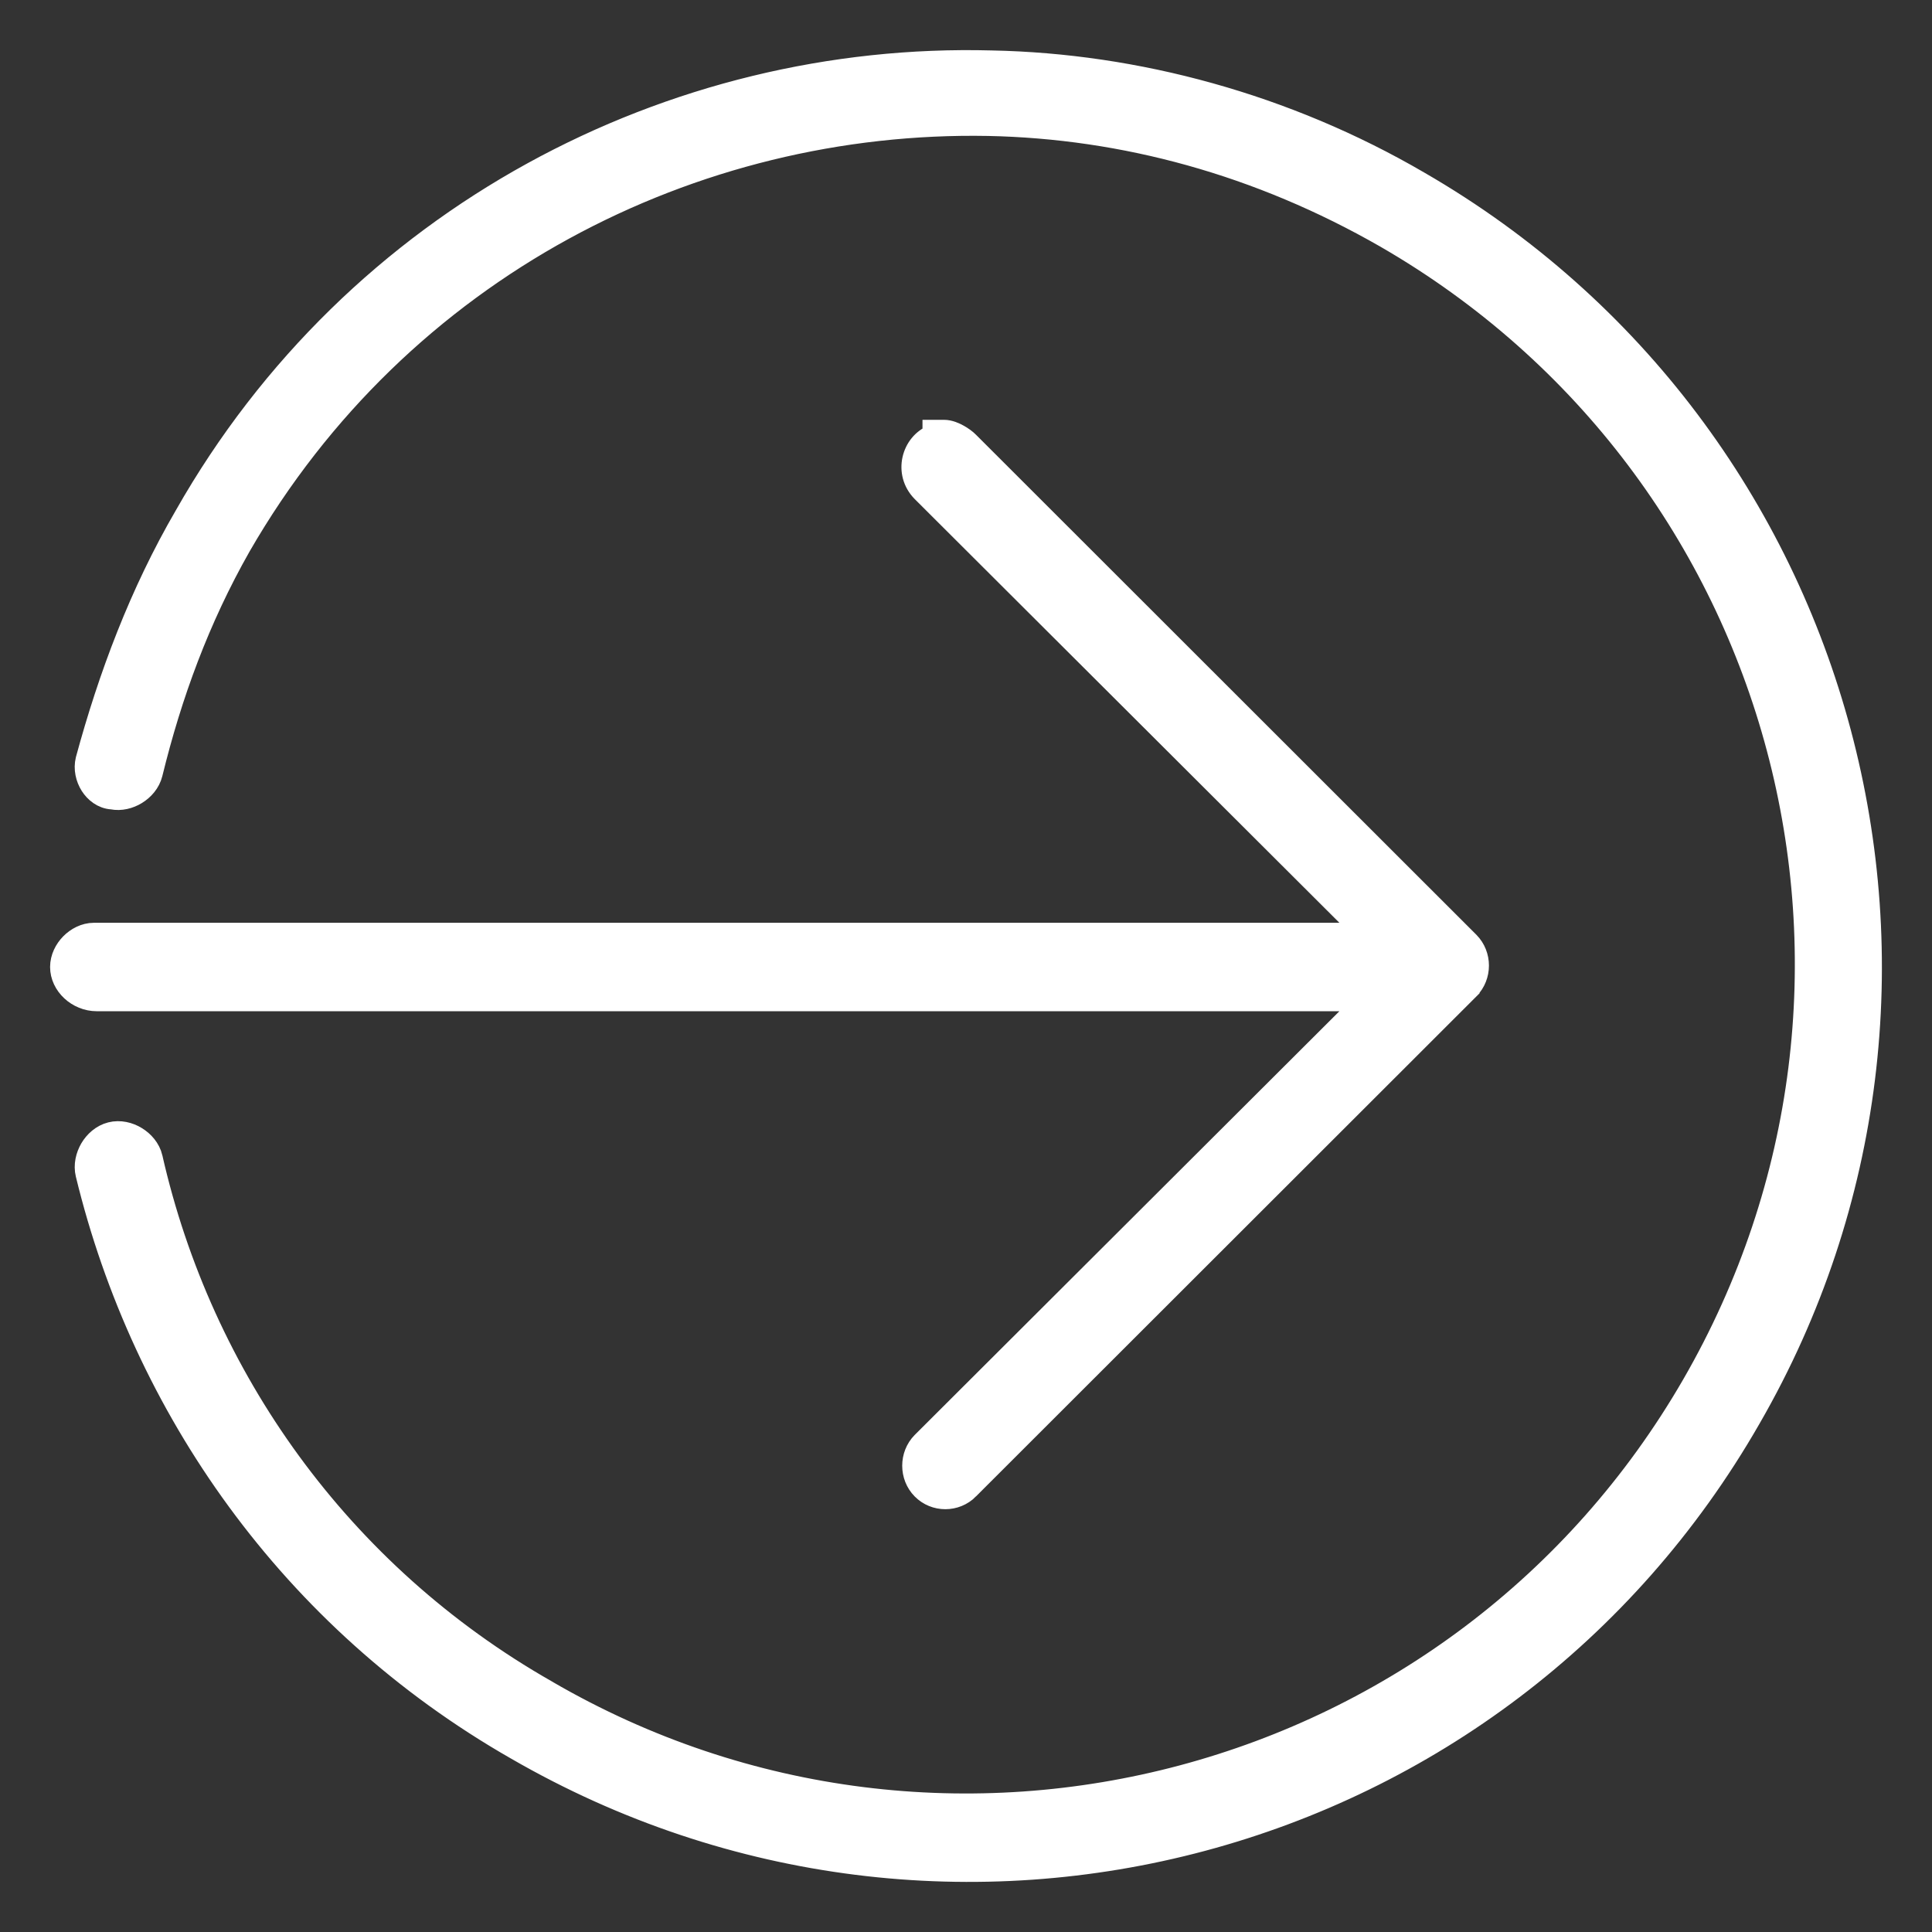 <svg width="27" height="27" viewBox="0 0 27 27" fill="none" xmlns="http://www.w3.org/2000/svg">
<rect x="0" y="0" width="27" height="27" fill="#333333" stroke="none"/>
<path d="M1.207 10.615L1.207 10.615L1.206 10.619C1.175 10.744 1.207 10.875 1.269 10.973C1.328 11.066 1.431 11.154 1.567 11.162C1.688 11.186 1.809 11.153 1.904 11.095C2.003 11.035 2.092 10.936 2.123 10.81C2.393 9.708 2.78 8.65 3.358 7.632C5.595 3.75 9.684 1.672 13.814 1.75C15.703 1.789 17.593 2.299 19.369 3.319C25.002 6.573 26.892 13.749 23.651 19.356C20.41 24.963 13.234 26.884 7.64 23.63L7.639 23.629C4.746 21.983 2.818 19.239 2.123 16.181L2.123 16.181L2.123 16.179C2.092 16.052 2.003 15.953 1.904 15.893C1.805 15.832 1.675 15.799 1.549 15.831C1.423 15.863 1.325 15.954 1.266 16.054C1.208 16.154 1.175 16.283 1.206 16.409C1.996 19.663 4.052 22.637 7.216 24.446C13.266 27.942 20.978 25.892 24.458 19.824C27.938 13.796 25.882 6.039 19.832 2.543C17.973 1.458 15.877 0.895 13.859 0.855C9.391 0.734 4.962 3.024 2.589 7.204C1.956 8.291 1.522 9.455 1.207 10.615ZM13.042 6.082C12.746 6.197 12.635 6.61 12.889 6.868L12.89 6.869L19.081 13.046H1.313C1.185 13.046 1.07 13.11 0.991 13.19C0.911 13.271 0.85 13.387 0.85 13.514C0.85 13.764 1.083 13.982 1.352 13.982H19.081L12.89 20.159L12.889 20.16C12.715 20.337 12.715 20.63 12.889 20.807C13.065 20.986 13.356 20.986 13.533 20.808C13.533 20.808 13.533 20.807 13.533 20.807L20.527 13.819L20.527 13.818C20.702 13.64 20.702 13.348 20.527 13.17L20.527 13.17L13.533 6.181C13.533 6.181 13.533 6.181 13.533 6.181C13.501 6.148 13.45 6.111 13.397 6.081C13.349 6.054 13.271 6.017 13.192 6.017H13.042V6.082Z" fill="white" stroke="white" stroke-width="0.3"/>
</svg>
